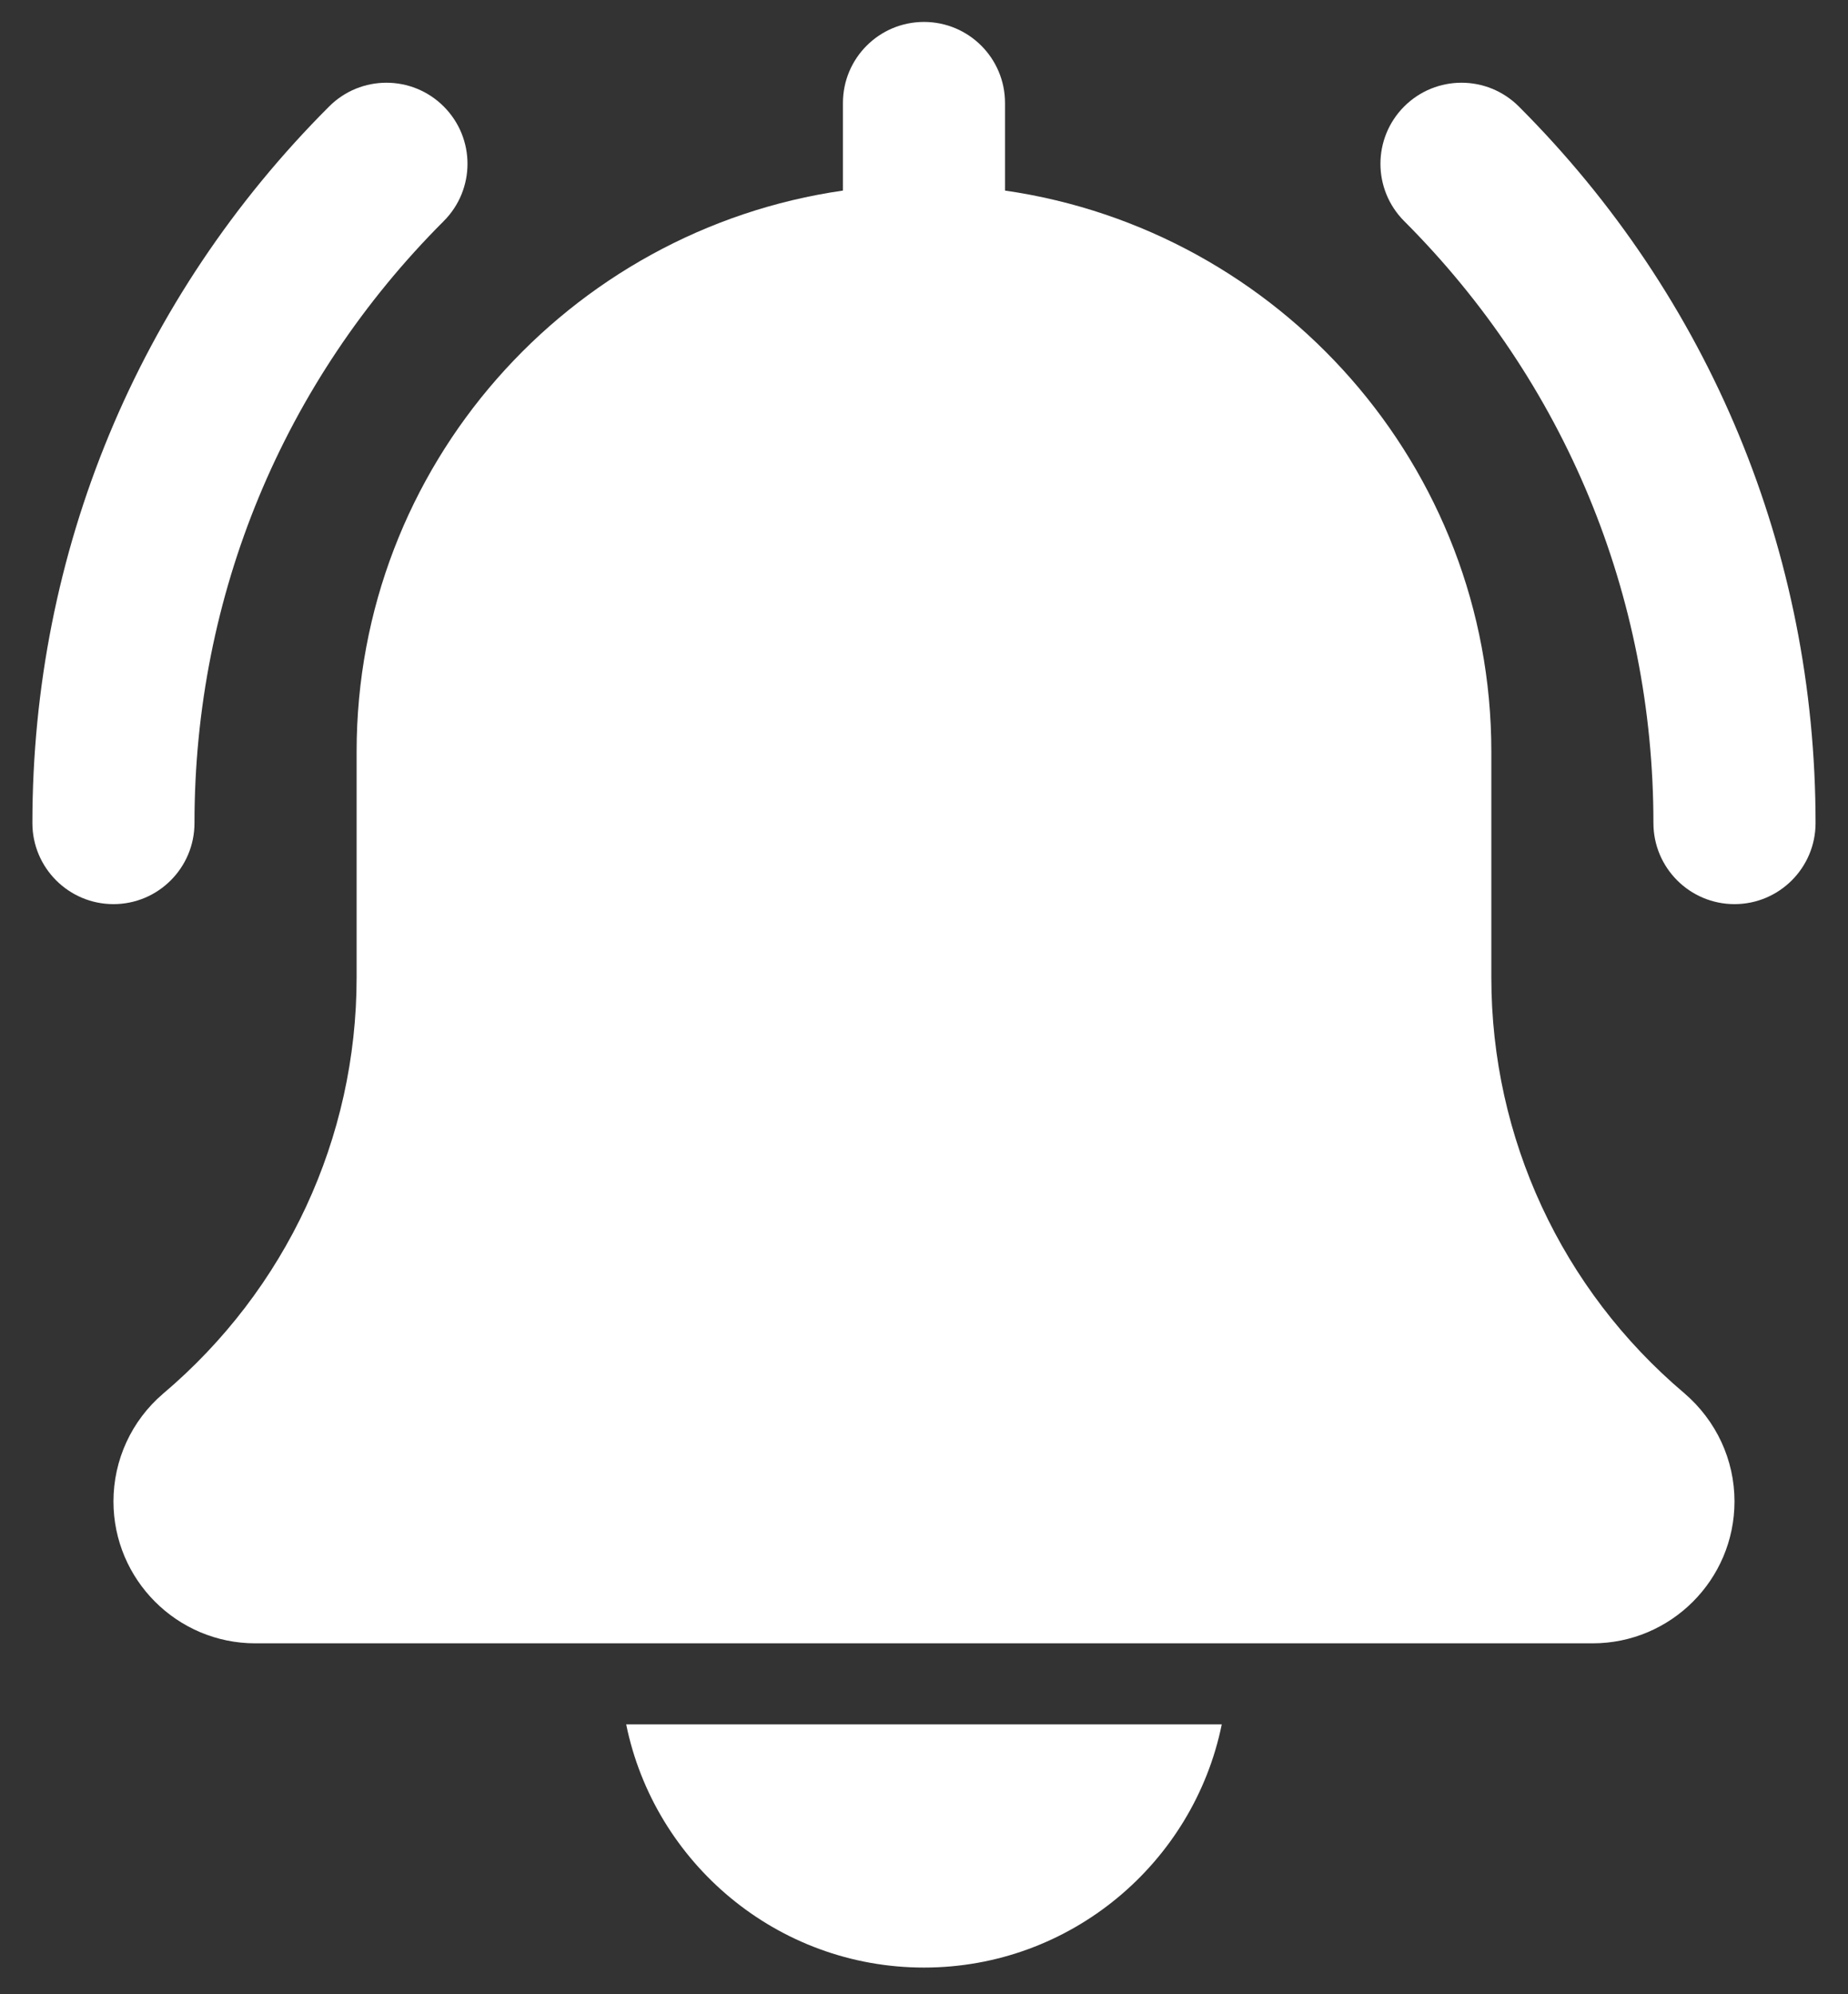 <svg width="38" height="41" viewBox="0 0 38 41" fill="none" xmlns="http://www.w3.org/2000/svg">
    <rect x="0" y="0" width="38" height="41" fill="#333333" stroke="none"/>
    <path d="M35.666 18.588C34.746 18.588 33.999 17.841 33.999 16.921C33.999 12.246 32.179 7.853 28.874 4.546C28.223 3.894 28.223 2.841 28.874 2.189C29.526 1.538 30.579 1.538 31.231 2.189C35.166 6.124 37.333 11.356 37.333 16.921C37.333 17.841 36.586 18.588 35.666 18.588Z"
          fill="white"/>
    <path d="M2.333 18.588C1.413 18.588 0.666 17.841 0.666 16.921C0.666 11.356 2.833 6.124 6.768 2.189C7.419 1.538 8.473 1.538 9.124 2.189C9.776 2.841 9.776 3.894 9.124 4.546C5.819 7.851 3.999 12.246 3.999 16.921C3.999 17.841 3.253 18.588 2.333 18.588Z"
          fill="white"/>
    <path d="M34.631 28.64C32.111 26.509 30.666 23.396 30.666 20.098V15.451C30.666 9.586 26.309 4.731 20.666 3.918V2.118C20.666 1.196 19.919 0.451 19 0.451C18.079 0.451 17.333 1.196 17.333 2.118V3.918C11.688 4.731 7.333 9.586 7.333 15.451V20.098C7.333 23.396 5.888 26.509 3.353 28.653C2.704 29.208 2.333 30.015 2.333 30.868C2.333 32.476 3.641 33.785 5.249 33.785H32.749C34.358 33.785 35.666 32.476 35.666 30.868C35.666 30.015 35.294 29.208 34.631 28.64Z"
          fill="white"/>
    <path d="M19 40.451C22.018 40.451 24.543 38.299 25.123 35.451H12.876C13.456 38.299 15.981 40.451 19 40.451Z"
          fill="white"/>
</svg>
